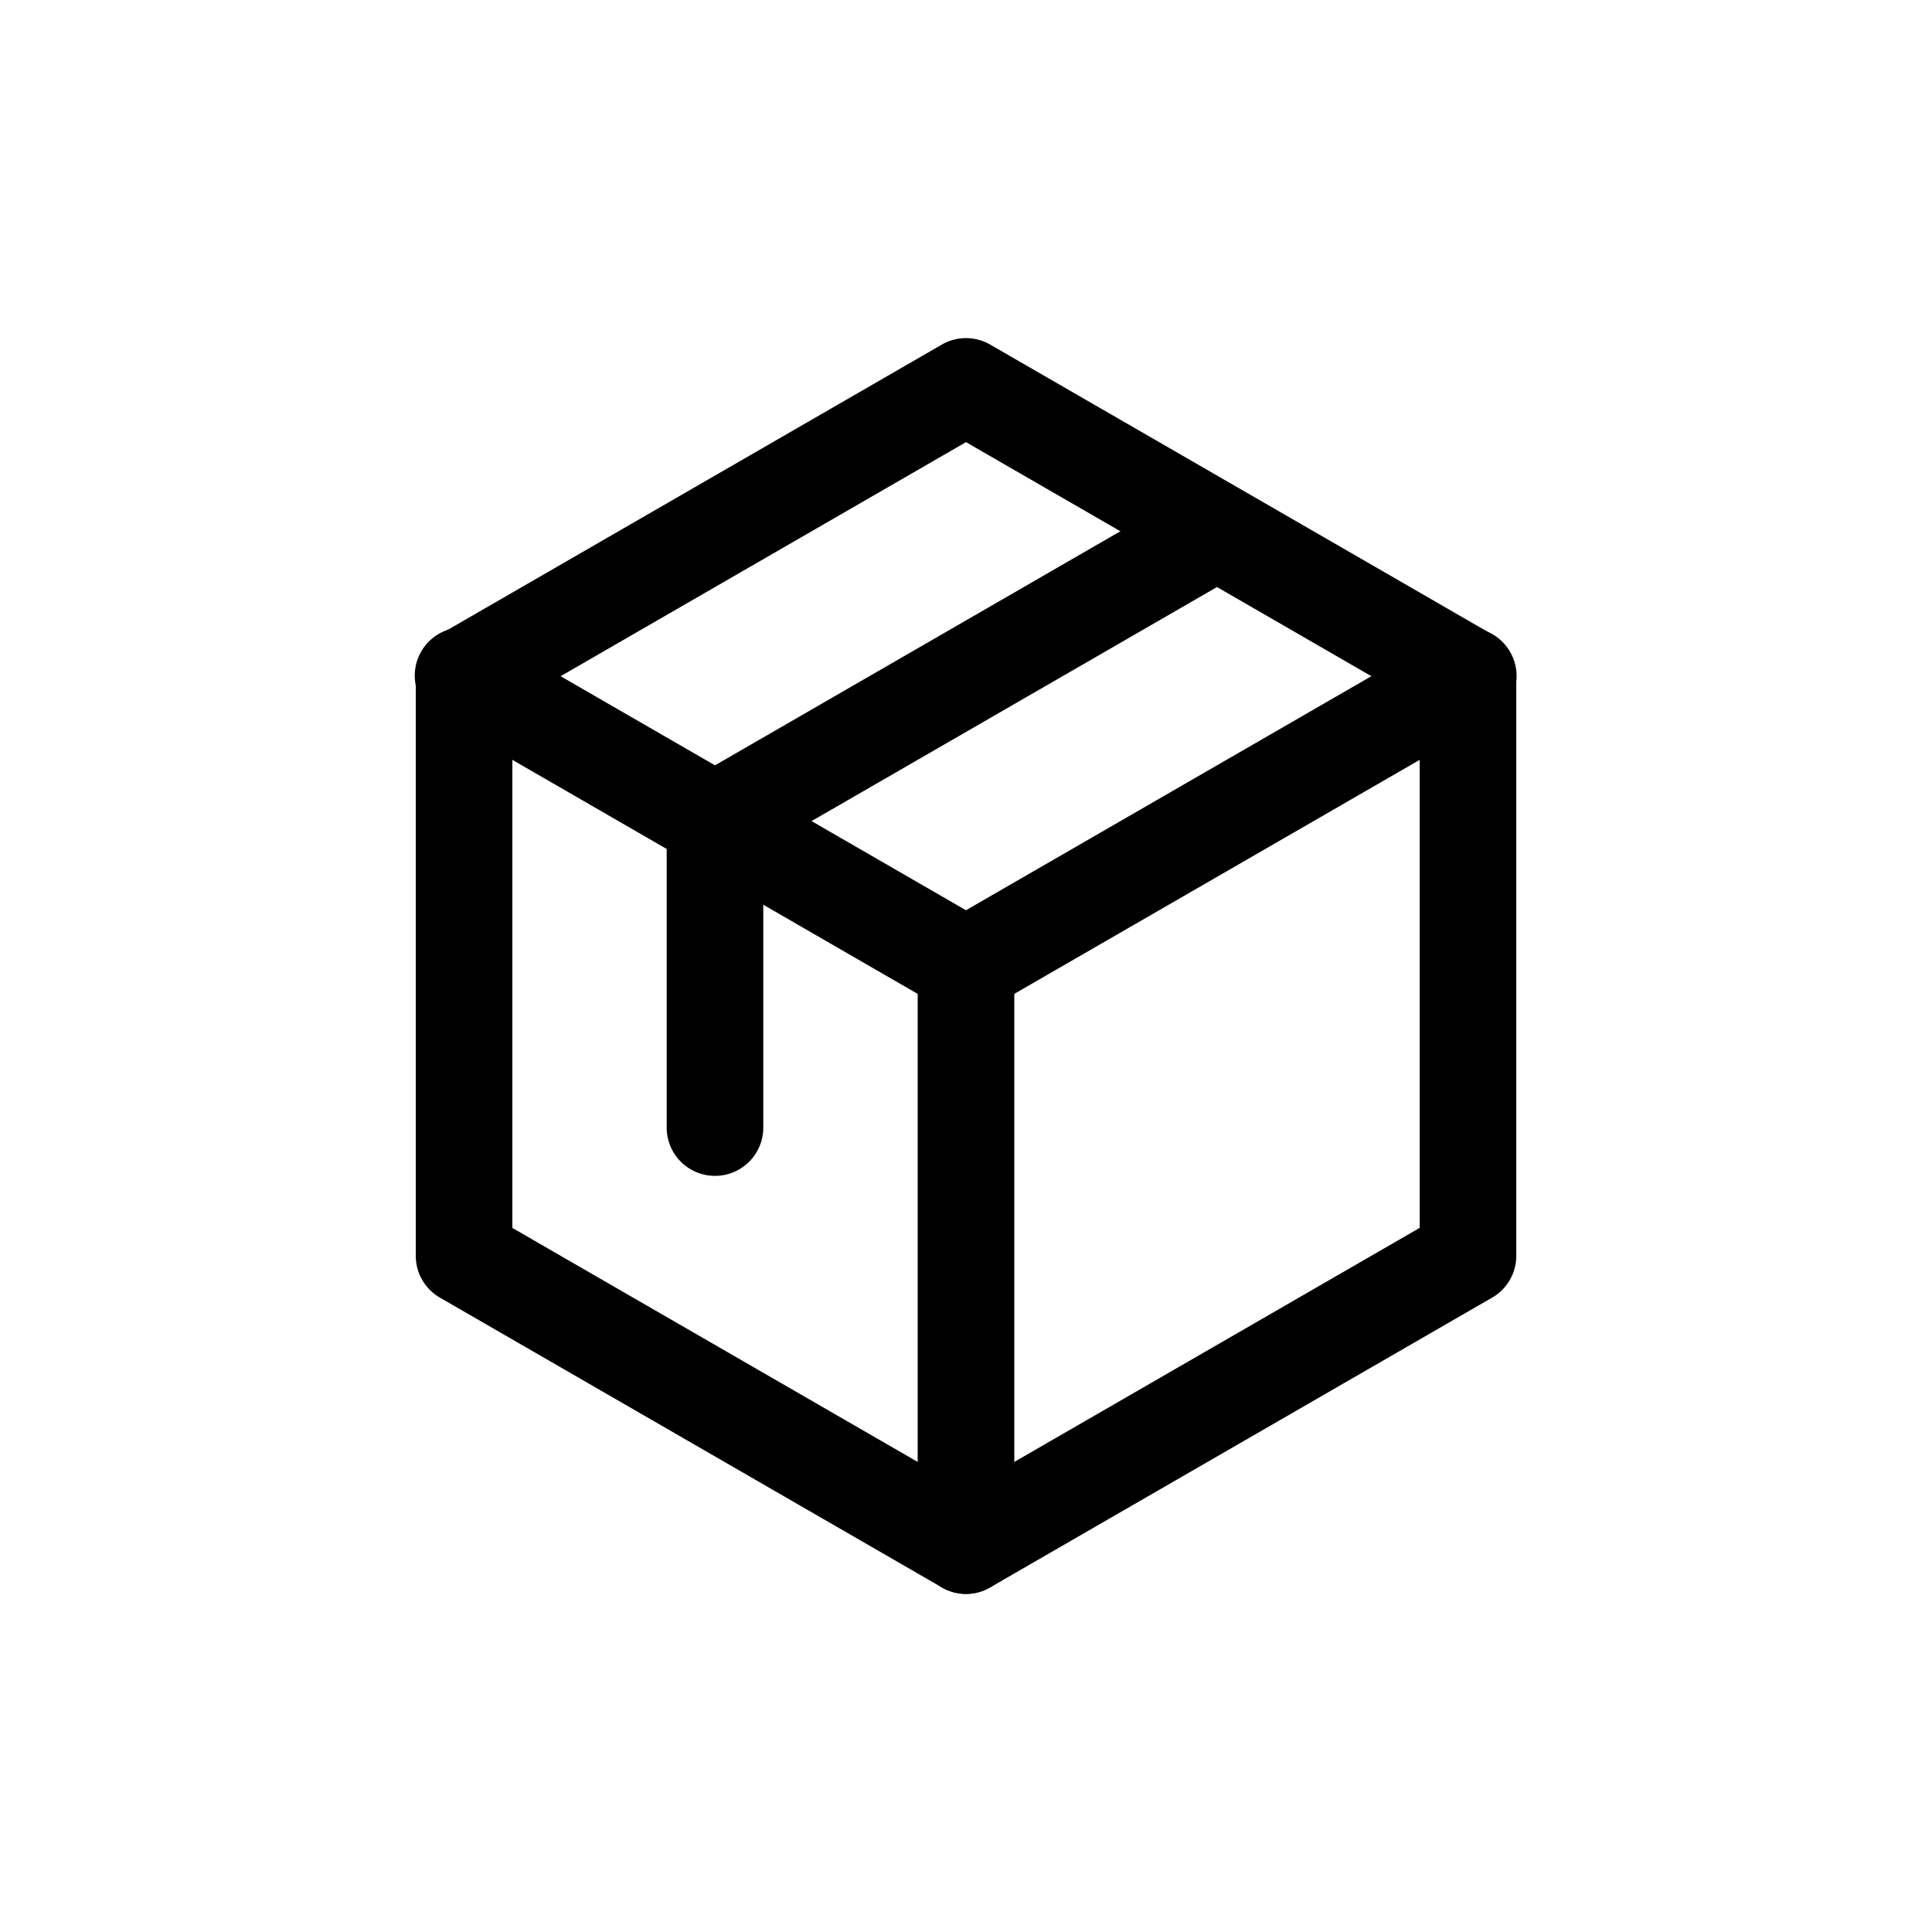 <svg xmlns="http://www.w3.org/2000/svg" viewBox="0 0 40 40"><path d="M20 33a1 1 0 0 1-.5-.134l-10.392-6a1 1 0 0 1-.5-.866V14c0-.357.19-.688.5-.866l10.392-6a1.003 1.003 0 0 1 1 0l10.393 6a1 1 0 0 1 .5.866v12c0 .357-.19.688-.5.866l-10.393 6A1.005 1.005 0 0 1 20 33zm-9.392-7.577L20 30.845l9.393-5.423V14.577L20 9.154l-9.392 5.423v10.846z"/><path d="M19.999 21a.992.992 0 0 1-.499-.134l-10.392-6a1 1 0 1 1 .999-1.732l10.392 6a.999.999 0 0 1-.5 1.866z"/><path d="M20.001 21a1 1 0 0 1-.501-1.866l10.393-6a1 1 0 1 1 1 1.732l-10.393 6a.995.995 0 0 1-.499.134z"/><path d="M20 33a1 1 0 0 1-1-1V20a1 1 0 1 1 2 0v12a1 1 0 0 1-1 1zM14.803 24.345a1 1 0 0 1-1-1V17a1 1 0 1 1 2 0v6.346a.999.999 0 0 1-1 .999z"/><g><path d="M14.804 18a1 1 0 0 1-.501-1.866l10.188-5.882a1 1 0 1 1 1 1.732l-10.188 5.882a.992.992 0 0 1-.499.134z"/></g></svg>